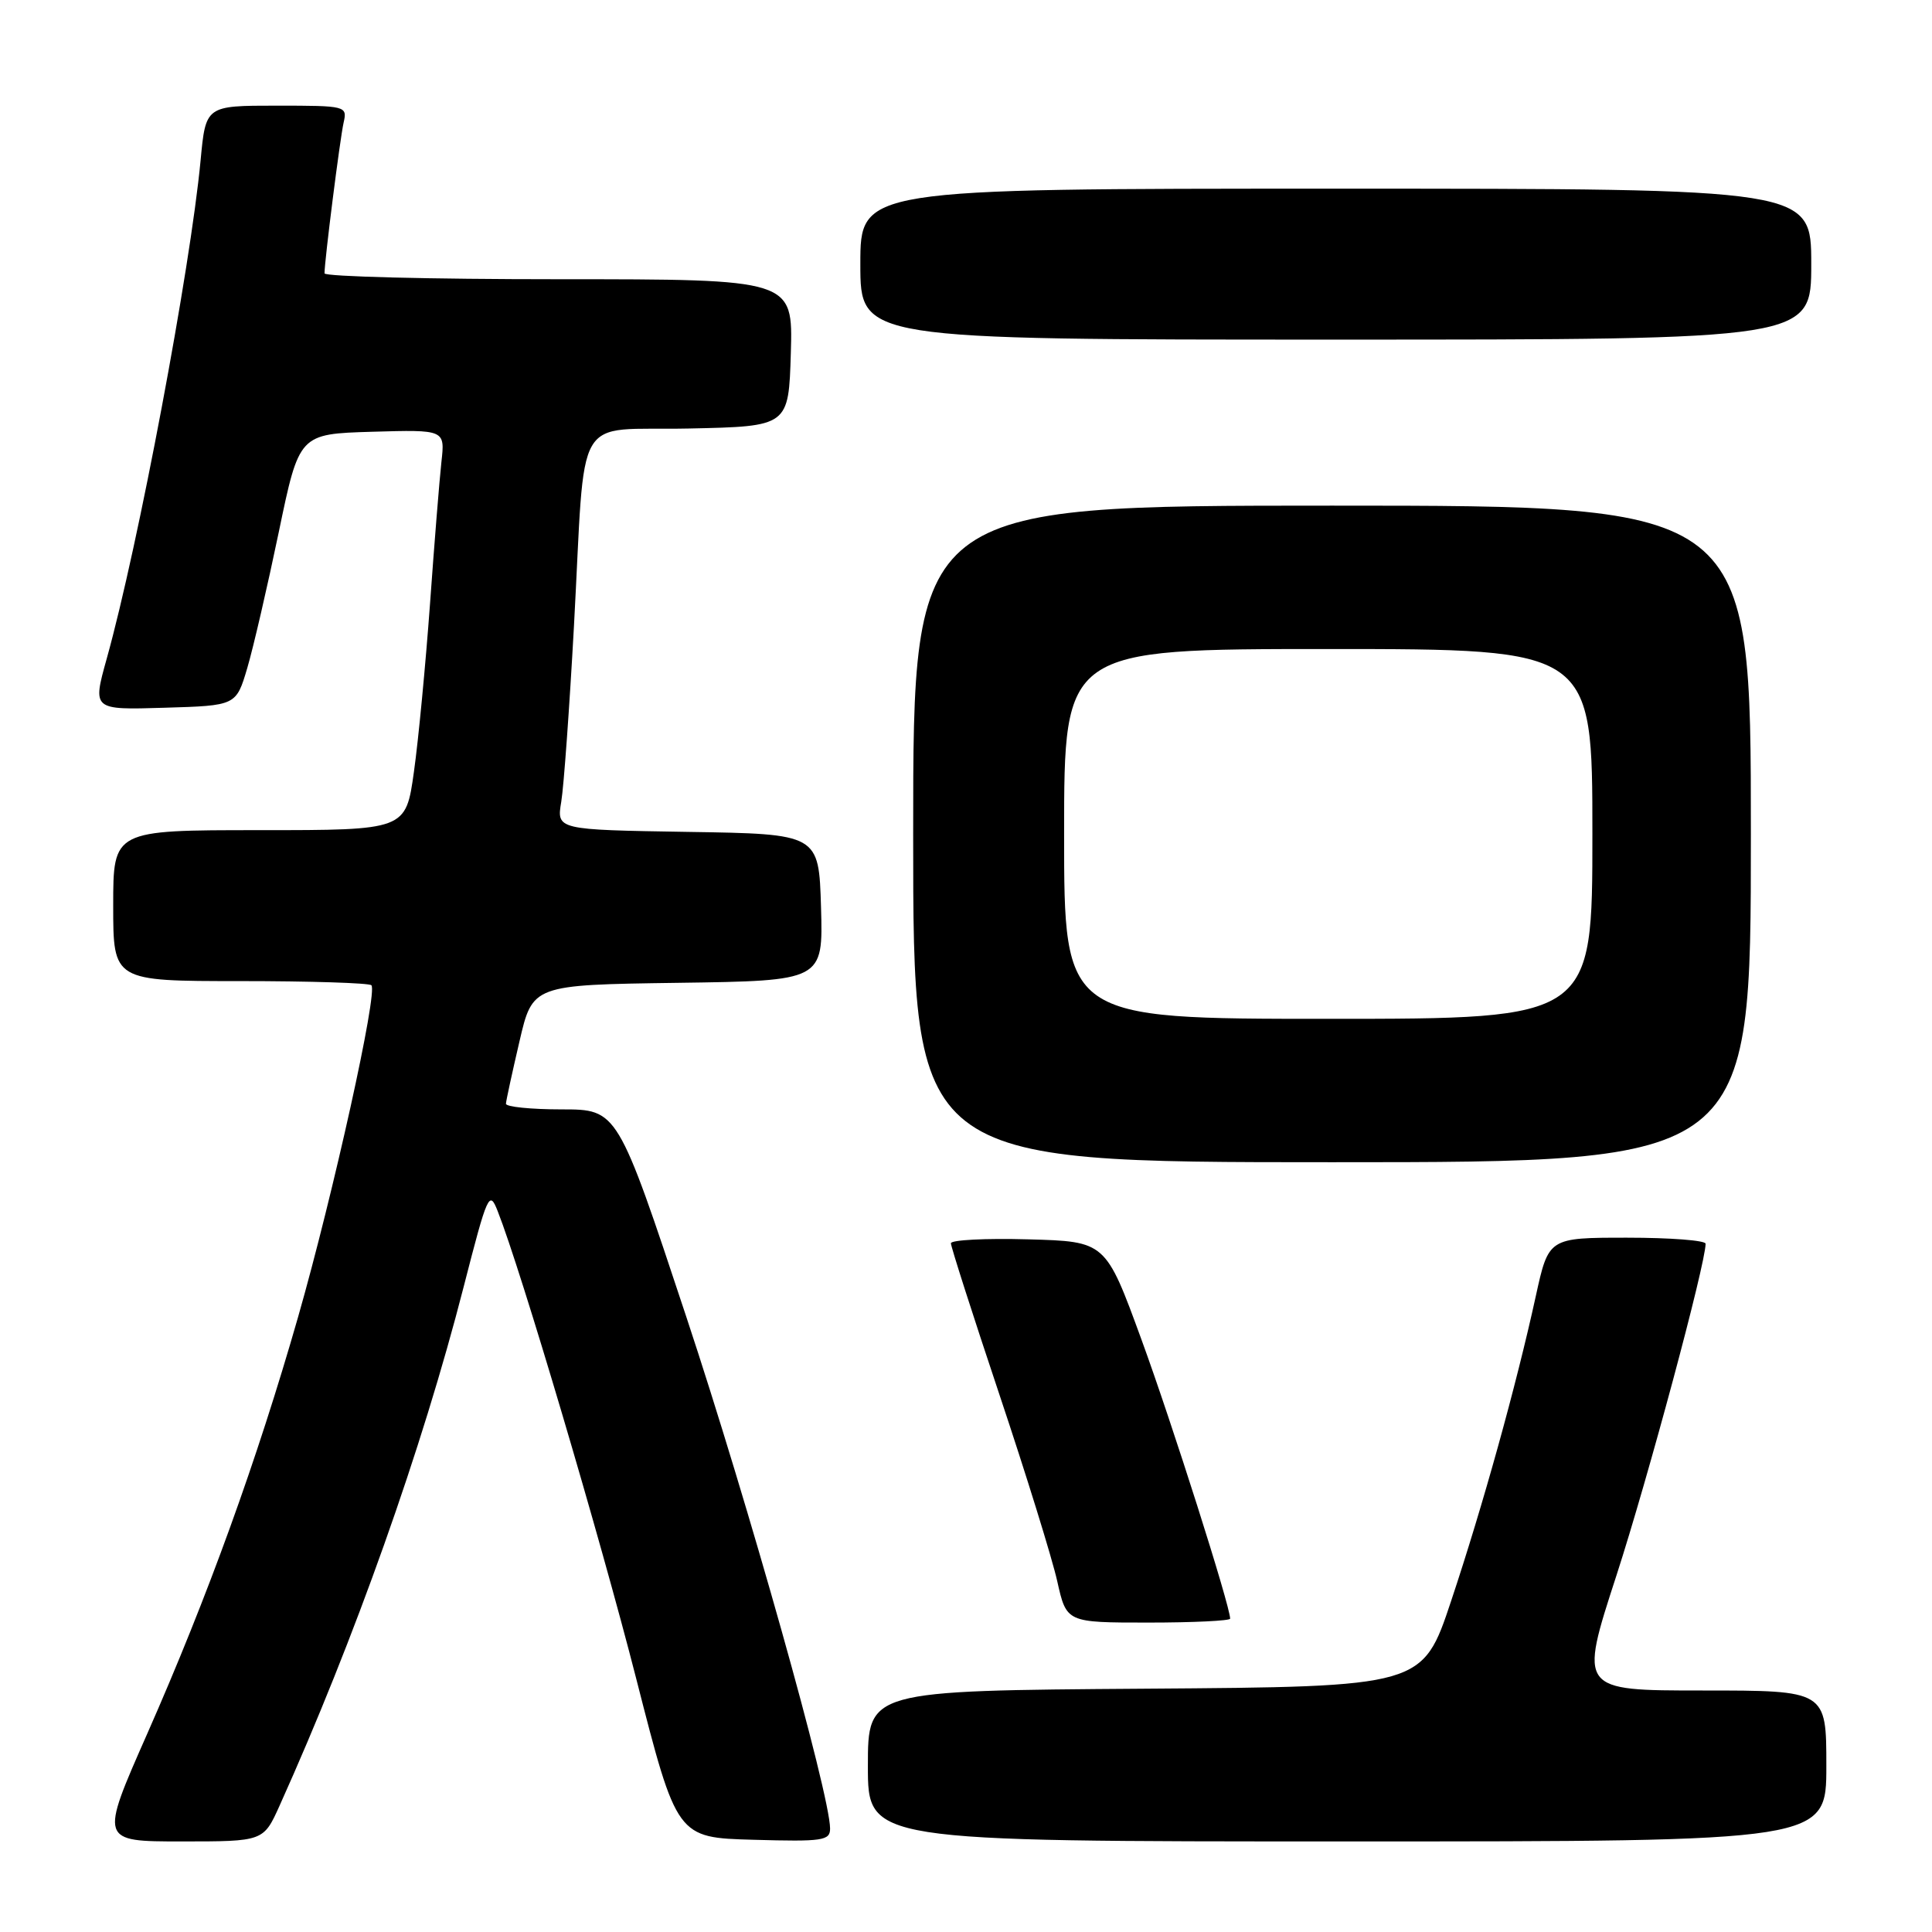<?xml version="1.0" encoding="UTF-8" standalone="no"?>
<!DOCTYPE svg PUBLIC "-//W3C//DTD SVG 1.1//EN" "http://www.w3.org/Graphics/SVG/1.1/DTD/svg11.dtd" >
<svg xmlns="http://www.w3.org/2000/svg" xmlns:xlink="http://www.w3.org/1999/xlink" version="1.1" viewBox="0 0 256 256">
 <g >
 <path fill="currentColor"
d=" M 37.05 239.25 C 46.96 217.25 55.94 191.96 61.44 170.50 C 64.60 158.18 64.84 157.66 65.94 160.47 C 69.03 168.28 79.52 203.71 84.32 222.50 C 89.69 243.50 89.69 243.50 99.84 243.78 C 109.03 244.04 110.00 243.90 109.99 242.28 C 109.97 237.74 99.15 199.25 90.93 174.46 C 81.83 147.00 81.83 147.00 74.41 147.00 C 70.34 147.00 67.02 146.66 67.04 146.25 C 67.06 145.84 67.87 142.12 68.83 138.00 C 70.57 130.50 70.57 130.50 89.82 130.23 C 109.07 129.96 109.07 129.96 108.79 120.23 C 108.50 110.50 108.50 110.50 91.12 110.23 C 73.75 109.95 73.75 109.95 74.37 106.23 C 74.71 104.18 75.46 93.72 76.05 83.00 C 77.64 53.85 75.75 57.11 91.29 56.78 C 104.50 56.50 104.50 56.50 104.79 46.75 C 105.07 37.00 105.07 37.00 74.04 37.00 C 56.97 37.00 43.00 36.65 43.00 36.22 C 43.00 34.55 45.05 18.37 45.53 16.25 C 46.03 14.04 45.87 14.00 36.65 14.00 C 27.26 14.00 27.26 14.00 26.58 21.25 C 25.22 35.63 18.32 72.31 14.14 87.28 C 12.25 94.07 12.25 94.07 21.77 93.78 C 31.29 93.50 31.29 93.50 32.77 88.50 C 33.58 85.75 35.45 77.65 36.94 70.50 C 39.64 57.50 39.64 57.50 49.31 57.21 C 58.97 56.93 58.97 56.93 58.49 61.21 C 58.23 63.57 57.55 72.03 56.98 80.00 C 56.40 87.97 55.45 97.99 54.85 102.25 C 53.77 110.00 53.77 110.00 34.38 110.00 C 15.00 110.00 15.00 110.00 15.00 120.00 C 15.00 130.00 15.00 130.00 31.83 130.00 C 41.09 130.00 48.91 130.25 49.21 130.55 C 50.09 131.42 44.18 158.13 39.50 174.50 C 34.06 193.49 27.51 211.60 19.50 229.75 C 13.21 244.00 13.21 244.00 24.06 244.00 C 34.91 244.00 34.91 244.00 37.05 239.25 Z  M 242.00 234.00 C 242.00 224.00 242.00 224.00 225.62 224.00 C 209.23 224.00 209.23 224.00 214.19 208.75 C 218.36 195.88 226.00 167.47 226.00 164.80 C 226.00 164.36 221.32 164.00 215.60 164.00 C 205.20 164.00 205.20 164.00 203.50 171.75 C 200.90 183.63 196.49 199.51 192.29 212.11 C 188.50 223.50 188.50 223.50 151.75 223.76 C 115.00 224.02 115.00 224.02 115.00 234.01 C 115.00 244.00 115.00 244.00 178.50 244.00 C 242.00 244.00 242.00 244.00 242.00 234.00 Z  M 163.00 214.48 C 163.00 212.81 155.29 188.55 151.25 177.50 C 146.50 164.50 146.50 164.50 136.25 164.22 C 130.61 164.06 126.00 164.30 126.00 164.74 C 126.00 165.19 128.89 174.22 132.43 184.80 C 135.97 195.38 139.42 206.51 140.09 209.52 C 141.32 215.00 141.32 215.00 152.16 215.00 C 158.12 215.00 163.00 214.76 163.00 214.48 Z  M 232.00 110.50 C 232.00 67.00 232.00 67.00 176.50 67.00 C 121.00 67.00 121.00 67.00 121.00 110.50 C 121.00 154.00 121.00 154.00 176.50 154.00 C 232.00 154.00 232.00 154.00 232.00 110.50 Z  M 240.00 35.00 C 240.00 25.00 240.00 25.00 177.00 25.00 C 114.00 25.00 114.00 25.00 114.00 35.00 C 114.00 45.00 114.00 45.00 177.00 45.00 C 240.00 45.00 240.00 45.00 240.00 35.00 Z  M 141.00 110.50 C 141.00 86.00 141.00 86.00 176.00 86.00 C 211.00 86.00 211.00 86.00 211.00 110.50 C 211.00 135.00 211.00 135.00 176.00 135.00 C 141.00 135.00 141.00 135.00 141.00 110.50 Z "/>
</g>
</svg>